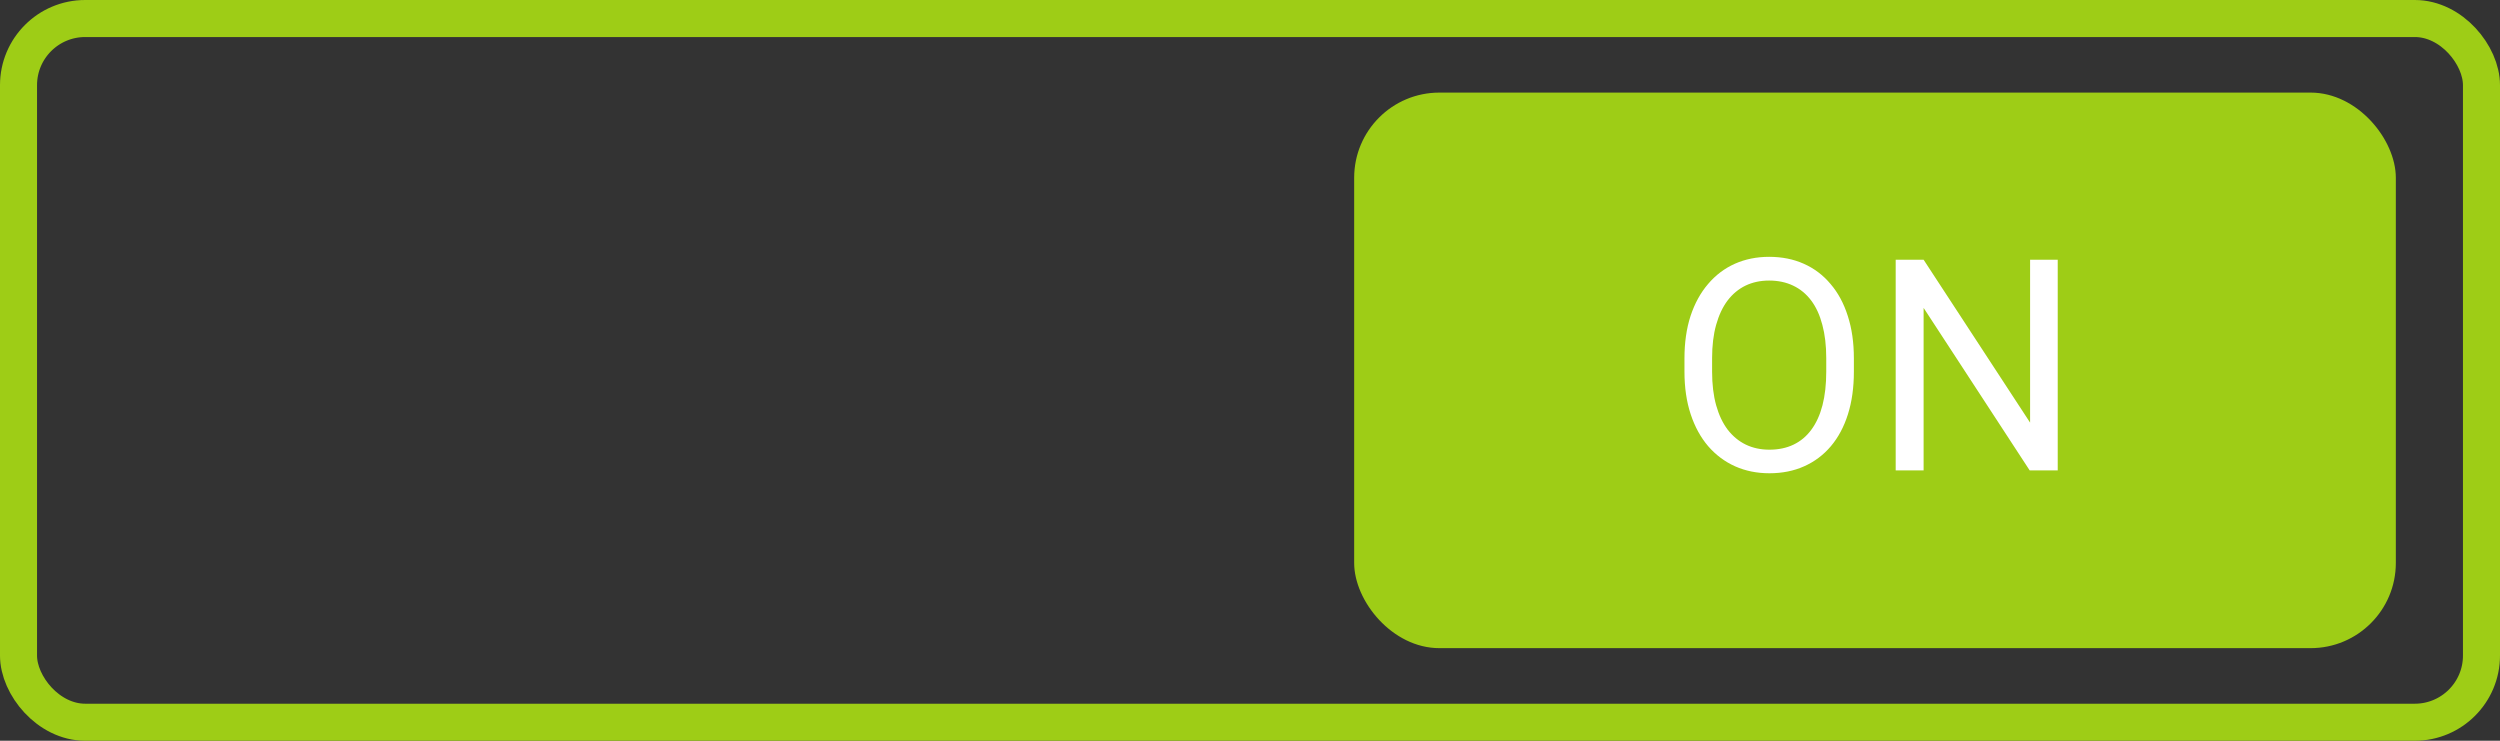 <svg width="675" height="200" viewBox="0 0 675 200" fill="none" xmlns="http://www.w3.org/2000/svg">
<rect x="0" y="0" width="675" height="200" fill="#333333" stroke="none"/>
<rect x="5" y="5" width="665" height="190" rx="18" stroke="#9ECD16" stroke-width="10"/>
<rect x="365.625" y="25" width="281.25" height="150" rx="23" fill="#9ECD16"/>
<path d="M500.547 96.766V100.359C500.547 104.63 500.013 108.458 498.945 111.844C497.878 115.229 496.341 118.107 494.336 120.477C492.331 122.846 489.922 124.656 487.109 125.906C484.323 127.156 481.198 127.781 477.734 127.781C474.375 127.781 471.289 127.156 468.477 125.906C465.69 124.656 463.268 122.846 461.211 120.477C459.18 118.107 457.604 115.229 456.484 111.844C455.365 108.458 454.805 104.63 454.805 100.359V96.766C454.805 92.495 455.352 88.68 456.445 85.32C457.565 81.935 459.141 79.057 461.172 76.688C463.203 74.292 465.612 72.469 468.398 71.219C471.211 69.969 474.297 69.344 477.656 69.344C481.12 69.344 484.245 69.969 487.031 71.219C489.844 72.469 492.253 74.292 494.258 76.688C496.289 79.057 497.839 81.935 498.906 85.32C500 88.68 500.547 92.495 500.547 96.766ZM493.086 100.359V96.688C493.086 93.302 492.734 90.307 492.031 87.703C491.354 85.099 490.352 82.912 489.023 81.141C487.695 79.37 486.068 78.029 484.141 77.117C482.24 76.206 480.078 75.75 477.656 75.75C475.312 75.75 473.19 76.206 471.289 77.117C469.414 78.029 467.799 79.37 466.445 81.141C465.117 82.912 464.089 85.099 463.359 87.703C462.63 90.307 462.266 93.302 462.266 96.688V100.359C462.266 103.771 462.63 106.792 463.359 109.422C464.089 112.026 465.13 114.227 466.484 116.023C467.865 117.794 469.492 119.135 471.367 120.047C473.268 120.958 475.391 121.414 477.734 121.414C480.182 121.414 482.357 120.958 484.258 120.047C486.159 119.135 487.76 117.794 489.062 116.023C490.391 114.227 491.393 112.026 492.07 109.422C492.747 106.792 493.086 103.771 493.086 100.359ZM555.586 70.125V127H548.008L519.375 83.133V127H511.836V70.125H519.375L548.125 114.109V70.125H555.586Z" fill="white"/>
</svg>

